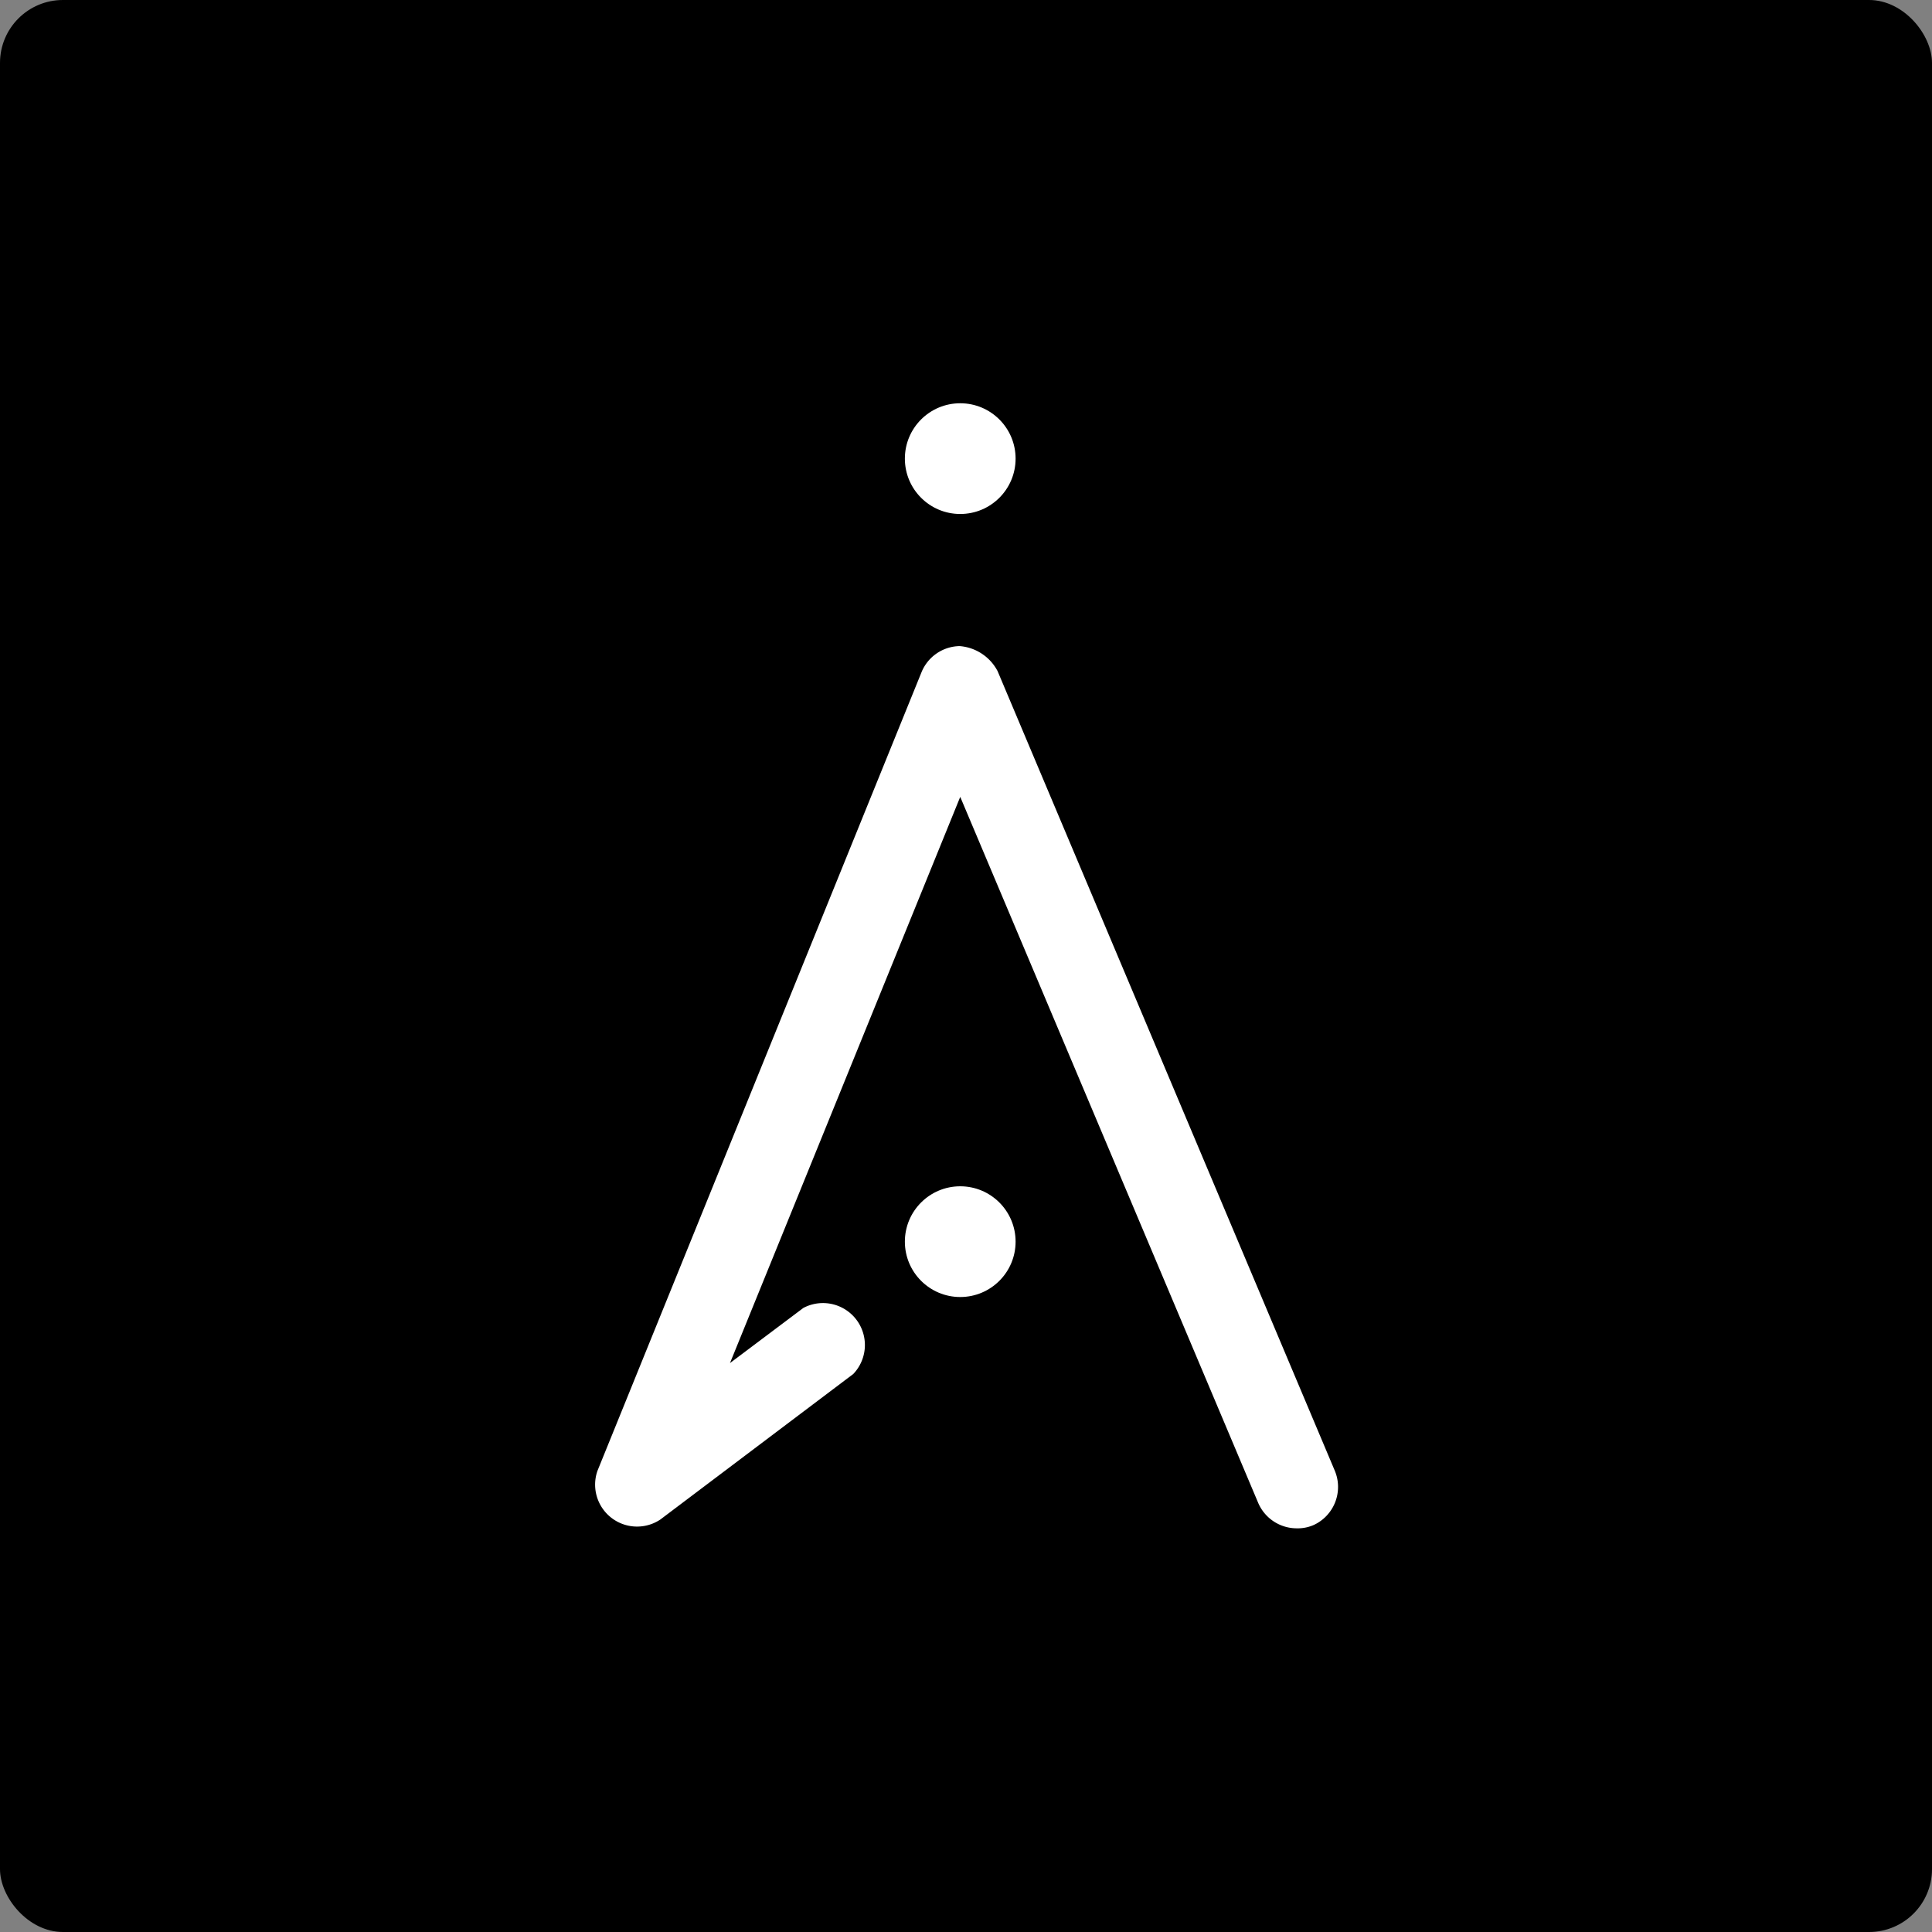 <svg xmlns="http://www.w3.org/2000/svg" viewBox="0 0 92.13 92.13"><rect x="0" y="0" width="92.13" height="92.13" fill="#808080" stroke="none"/><defs><style>.cls-1{fill:#fff;}</style></defs><title>chikai_logo_frame_symbol_black</title><g id="Layer_2" data-name="Layer 2"><g id="Layer_1-2" data-name="Layer 1"><rect width="92.13" height="92.13" rx="3" ry="3"/><path class="cls-1" d="M61.83,72.88A2,2,0,0,1,60,71.67L45.79,38,34.81,65l3.5-2.63a2,2,0,0,1,2.38,3.15l-9.2,6.94a2,2,0,0,1-3-2.32l15.46-38.1a2,2,0,0,1,1.81-1.23A2.24,2.24,0,0,1,47.57,32L63.65,70.13a2,2,0,0,1-1,2.59A1.9,1.9,0,0,1,61.83,72.88Z"/><circle class="cls-1" cx="45.79" cy="21.87" r="2.64"/><circle class="cls-1" cx="45.79" cy="59.21" r="2.64"/></g></g></svg>